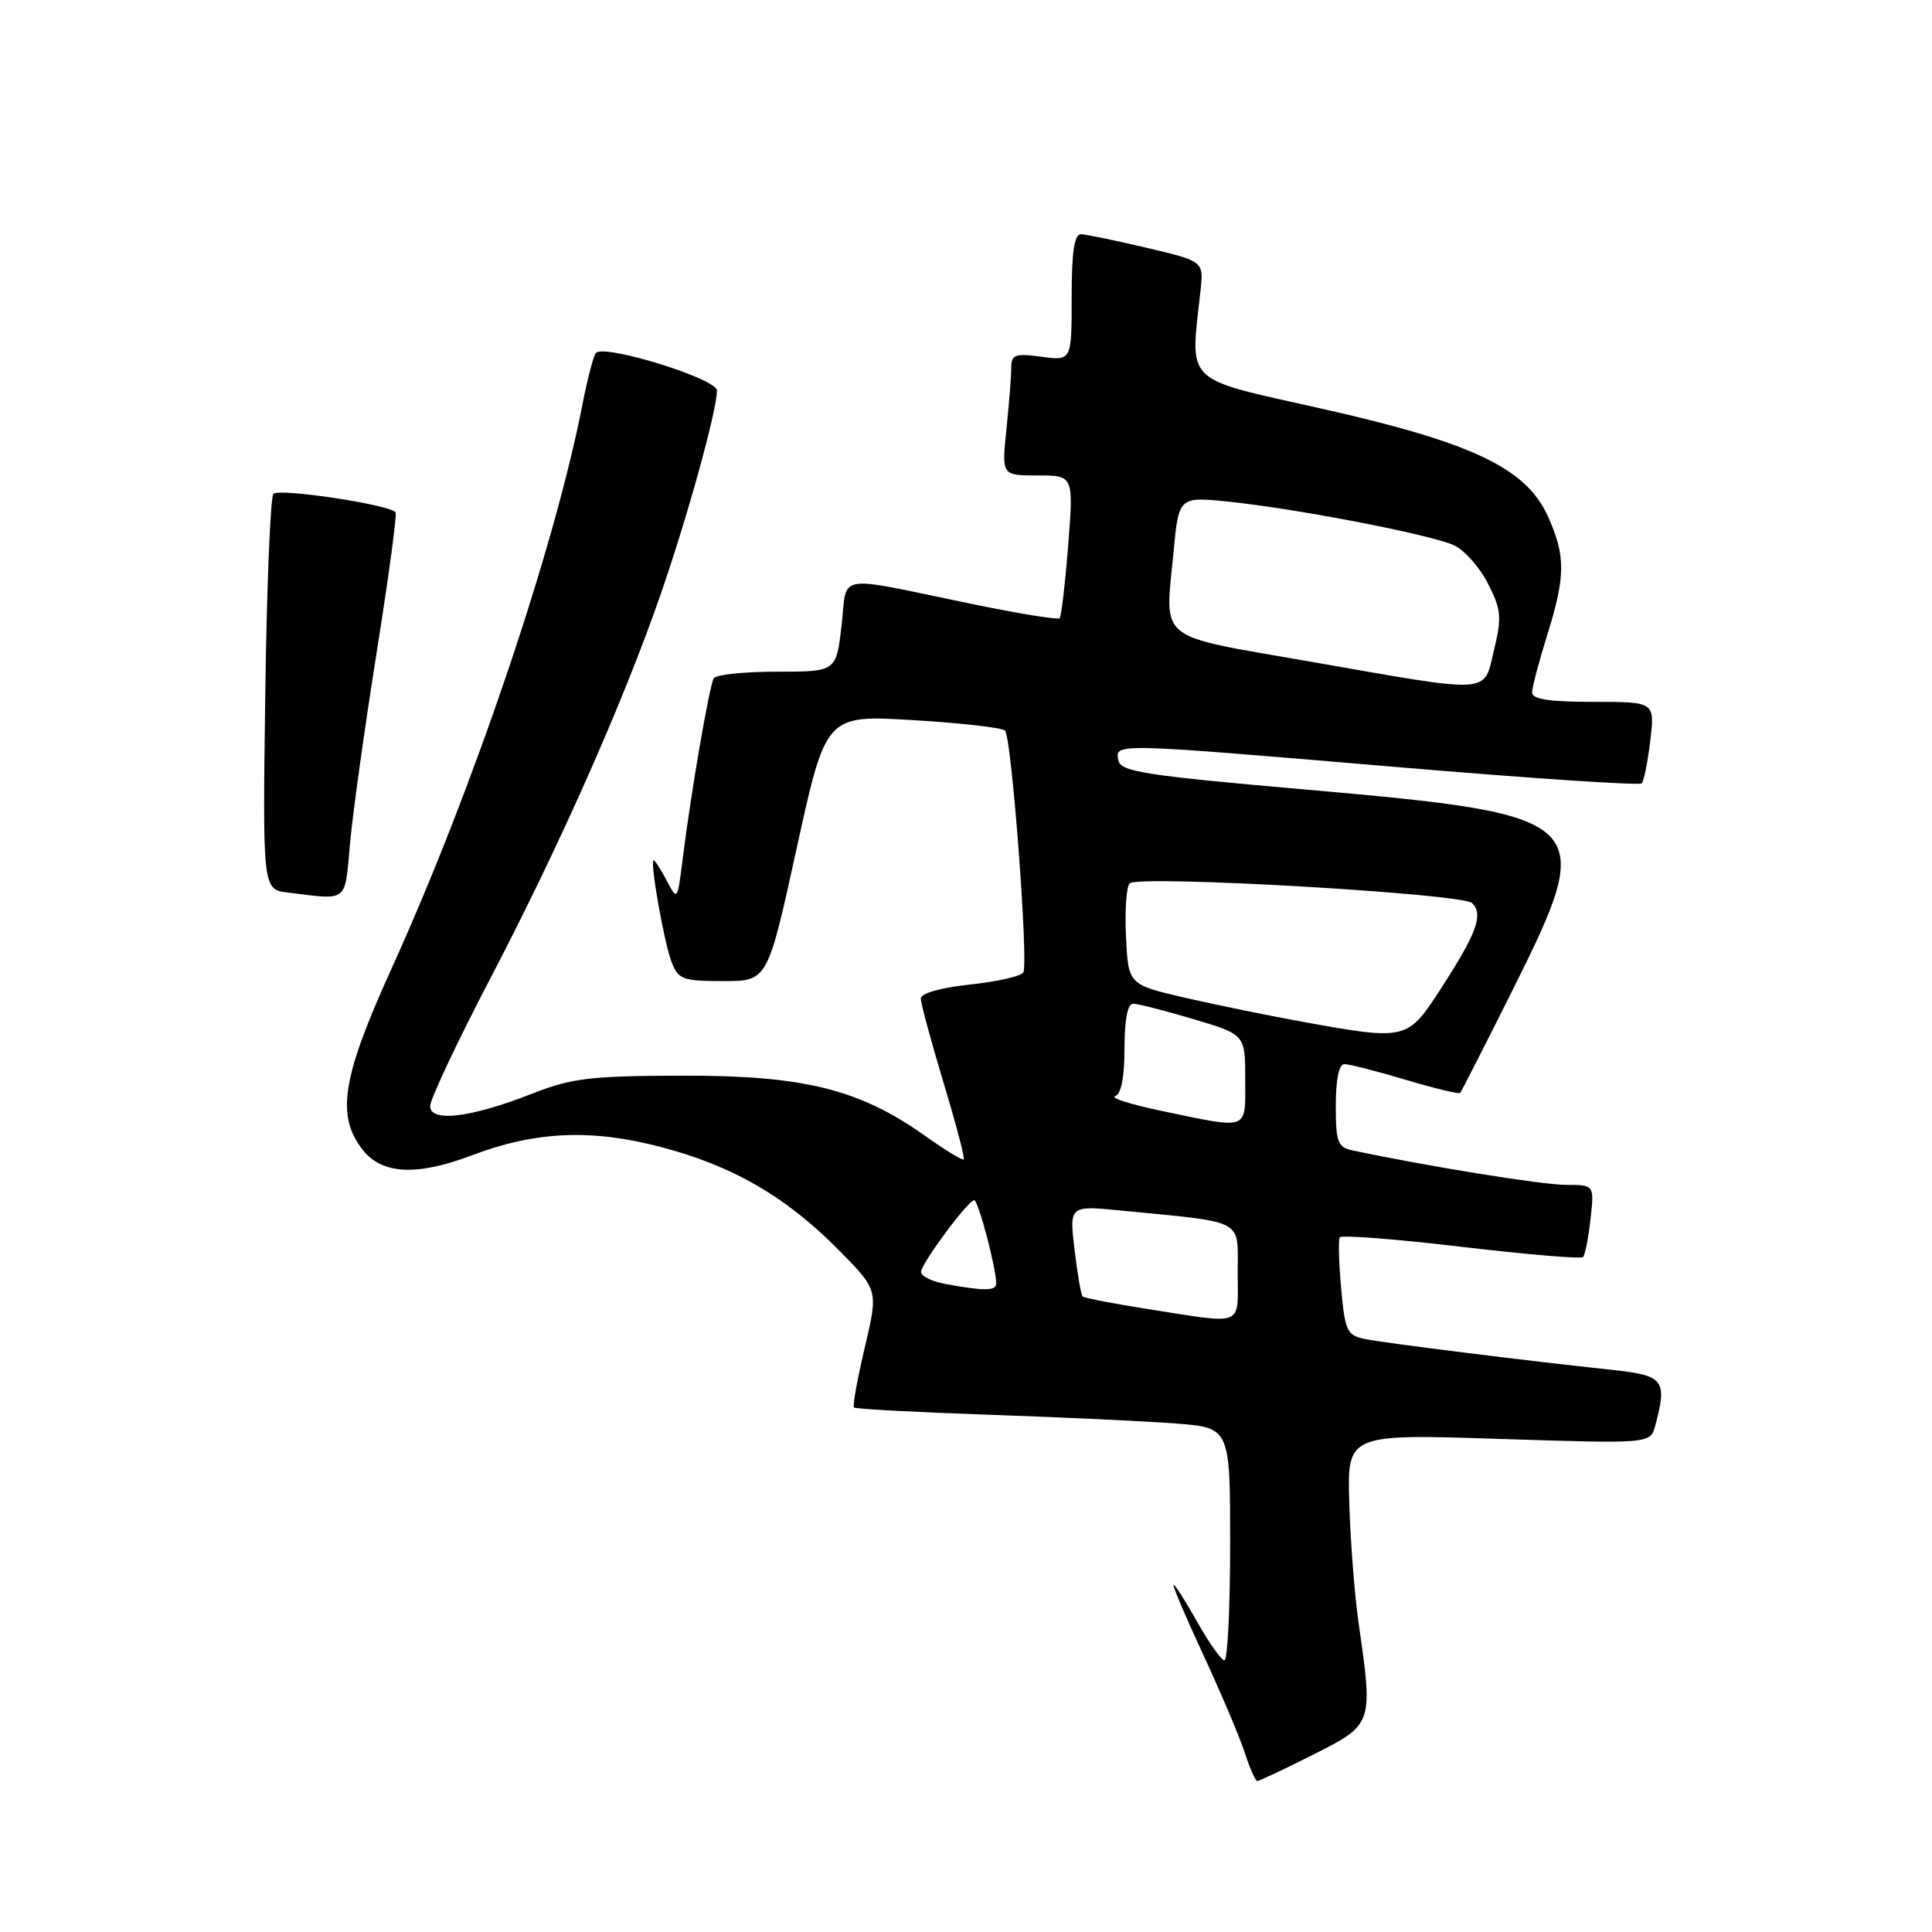 <?xml version="1.0" encoding="UTF-8" standalone="no"?>
<!DOCTYPE svg PUBLIC "-//W3C//DTD SVG 1.1//EN" "http://www.w3.org/Graphics/SVG/1.1/DTD/svg11.dtd" >
<svg xmlns="http://www.w3.org/2000/svg" xmlns:xlink="http://www.w3.org/1999/xlink" version="1.1" viewBox="0 0 256 256">
 <g >
 <path fill="currentColor"
d=" M 174.02 232.49 C 181.94 228.50 181.95 228.48 180.04 215.19 C 179.51 211.51 178.94 204.34 178.79 199.25 C 178.50 190.01 178.50 190.01 198.59 190.66 C 218.69 191.31 218.69 191.31 219.33 188.90 C 220.94 182.87 220.47 182.25 213.75 181.53 C 202.79 180.37 183.59 177.98 180.88 177.43 C 178.48 176.94 178.22 176.39 177.71 170.73 C 177.40 167.34 177.32 164.29 177.53 163.96 C 177.73 163.62 184.96 164.18 193.59 165.20 C 202.22 166.22 209.50 166.83 209.76 166.57 C 210.02 166.31 210.47 164.05 210.75 161.55 C 211.26 157.00 211.26 157.00 207.47 157.00 C 204.36 157.00 188.97 154.51 179.25 152.44 C 177.25 152.01 177.00 151.36 177.00 146.48 C 177.00 143.04 177.42 141.00 178.14 141.00 C 178.77 141.00 182.41 141.93 186.24 143.07 C 190.06 144.21 193.32 145.00 193.48 144.82 C 193.64 144.64 196.75 138.54 200.39 131.26 C 211.73 108.56 211.13 107.97 173.01 104.62 C 151.57 102.74 148.48 102.26 148.19 100.74 C 147.75 98.45 147.34 98.44 185.25 101.65 C 202.71 103.13 217.24 104.10 217.53 103.80 C 217.82 103.51 218.34 100.96 218.67 98.14 C 219.28 93.00 219.28 93.00 211.14 93.00 C 205.29 93.00 203.00 92.65 203.01 91.75 C 203.02 91.06 203.92 87.65 205.01 84.16 C 207.46 76.35 207.47 73.64 205.09 68.38 C 202.19 62.01 195.06 58.62 175.00 54.12 C 156.67 50.01 157.69 51.01 159.07 38.56 C 159.50 34.62 159.50 34.62 152.00 32.85 C 147.88 31.88 143.94 31.06 143.25 31.04 C 142.35 31.01 142.00 33.33 142.00 39.40 C 142.00 47.81 142.00 47.81 138.00 47.27 C 134.50 46.80 134.00 46.98 134.00 48.72 C 134.00 49.81 133.71 53.47 133.36 56.85 C 132.72 63.00 132.72 63.00 137.49 63.00 C 142.26 63.00 142.26 63.00 141.54 72.25 C 141.14 77.34 140.63 81.69 140.41 81.92 C 140.18 82.15 134.93 81.30 128.75 80.02 C 110.27 76.21 112.33 75.86 111.51 82.90 C 110.80 89.00 110.80 89.00 102.96 89.00 C 98.65 89.00 94.88 89.39 94.58 89.87 C 94.00 90.80 91.54 105.09 90.44 113.94 C 89.76 119.36 89.75 119.37 88.35 116.69 C 87.57 115.21 86.79 114.00 86.62 114.00 C 86.07 114.00 87.97 124.78 88.98 127.45 C 89.87 129.78 90.45 130.00 95.83 130.00 C 101.71 130.00 101.71 130.00 105.57 112.37 C 109.44 94.73 109.44 94.73 120.97 95.42 C 127.31 95.80 132.80 96.42 133.17 96.80 C 134.05 97.72 136.31 127.68 135.59 128.86 C 135.28 129.36 132.10 130.08 128.51 130.46 C 124.59 130.88 122.00 131.62 122.01 132.33 C 122.02 132.97 123.37 137.96 125.01 143.42 C 126.66 148.87 127.87 153.47 127.70 153.63 C 127.54 153.80 125.23 152.39 122.58 150.51 C 113.90 144.33 106.51 142.50 90.50 142.53 C 78.20 142.56 75.77 142.85 70.50 144.92 C 62.38 148.11 57.00 148.76 57.00 146.56 C 57.00 145.66 60.57 138.07 64.94 129.71 C 74.13 112.09 82.48 93.30 87.50 78.87 C 91.05 68.66 95.00 54.38 95.00 51.74 C 95.00 50.18 79.97 45.53 78.95 46.78 C 78.63 47.18 77.83 50.26 77.17 53.63 C 73.42 72.83 62.66 104.61 51.86 128.39 C 45.30 142.83 44.51 147.83 48.07 152.37 C 50.64 155.63 55.25 155.85 62.58 153.07 C 70.91 149.90 78.33 149.57 87.48 151.96 C 97.05 154.45 104.15 158.56 111.17 165.67 C 116.38 170.95 116.38 170.95 114.59 178.54 C 113.60 182.71 112.96 186.30 113.16 186.50 C 113.36 186.70 121.40 187.13 131.01 187.46 C 140.63 187.79 151.76 188.31 155.75 188.62 C 163.00 189.17 163.00 189.17 163.00 204.59 C 163.00 213.06 162.66 220.00 162.25 220.00 C 161.84 220.00 160.24 217.75 158.69 215.00 C 157.15 212.25 155.72 210.00 155.51 210.00 C 155.30 210.00 157.07 214.16 159.43 219.25 C 161.80 224.34 164.27 230.19 164.94 232.25 C 165.61 234.31 166.36 236.00 166.60 236.00 C 166.85 236.00 170.19 234.42 174.02 232.49 Z  M 46.38 111.75 C 46.74 107.76 48.33 96.40 49.90 86.50 C 51.48 76.60 52.61 68.23 52.42 67.90 C 51.84 66.90 37.02 64.65 36.23 65.44 C 35.83 65.84 35.34 77.80 35.15 92.01 C 34.80 117.86 34.80 117.86 38.15 118.27 C 46.23 119.26 45.66 119.71 46.38 111.75 Z  M 152.17 173.47 C 147.58 172.75 143.66 171.99 143.45 171.78 C 143.24 171.57 142.76 168.77 142.38 165.57 C 141.69 159.73 141.69 159.73 148.60 160.41 C 165.16 162.03 164.00 161.41 164.00 168.61 C 164.00 175.92 165.06 175.48 152.17 173.47 Z  M 125.21 170.12 C 123.40 169.78 121.97 169.05 122.04 168.50 C 122.18 167.27 128.27 159.07 129.08 159.03 C 129.62 159.00 132.00 168.01 132.00 170.08 C 132.00 171.07 130.35 171.08 125.21 170.12 Z  M 154.01 147.22 C 149.88 146.36 147.07 145.48 147.76 145.25 C 148.56 144.98 149.00 142.75 149.00 138.92 C 149.00 135.15 149.41 133.00 150.14 133.00 C 150.77 133.00 154.37 133.92 158.14 135.04 C 165.00 137.08 165.00 137.08 165.00 143.04 C 165.00 149.89 165.65 149.64 154.01 147.22 Z  M 172.54 135.38 C 168.17 134.59 161.19 133.16 157.04 132.21 C 149.50 130.46 149.50 130.46 149.20 124.08 C 149.03 120.57 149.26 117.40 149.70 117.04 C 151.04 115.93 193.80 118.40 195.06 119.66 C 196.58 121.18 195.70 123.61 190.99 130.90 C 186.47 137.88 186.44 137.89 172.54 135.38 Z  M 173.51 87.65 C 152.98 84.06 154.37 85.17 155.49 73.24 C 156.19 65.79 156.19 65.79 162.85 66.48 C 171.87 67.41 189.53 70.83 192.64 72.24 C 194.02 72.88 196.06 75.15 197.15 77.30 C 198.92 80.77 199.02 81.77 197.97 86.11 C 196.55 92.03 198.05 91.94 173.51 87.65 Z "/>
</g>
</svg>